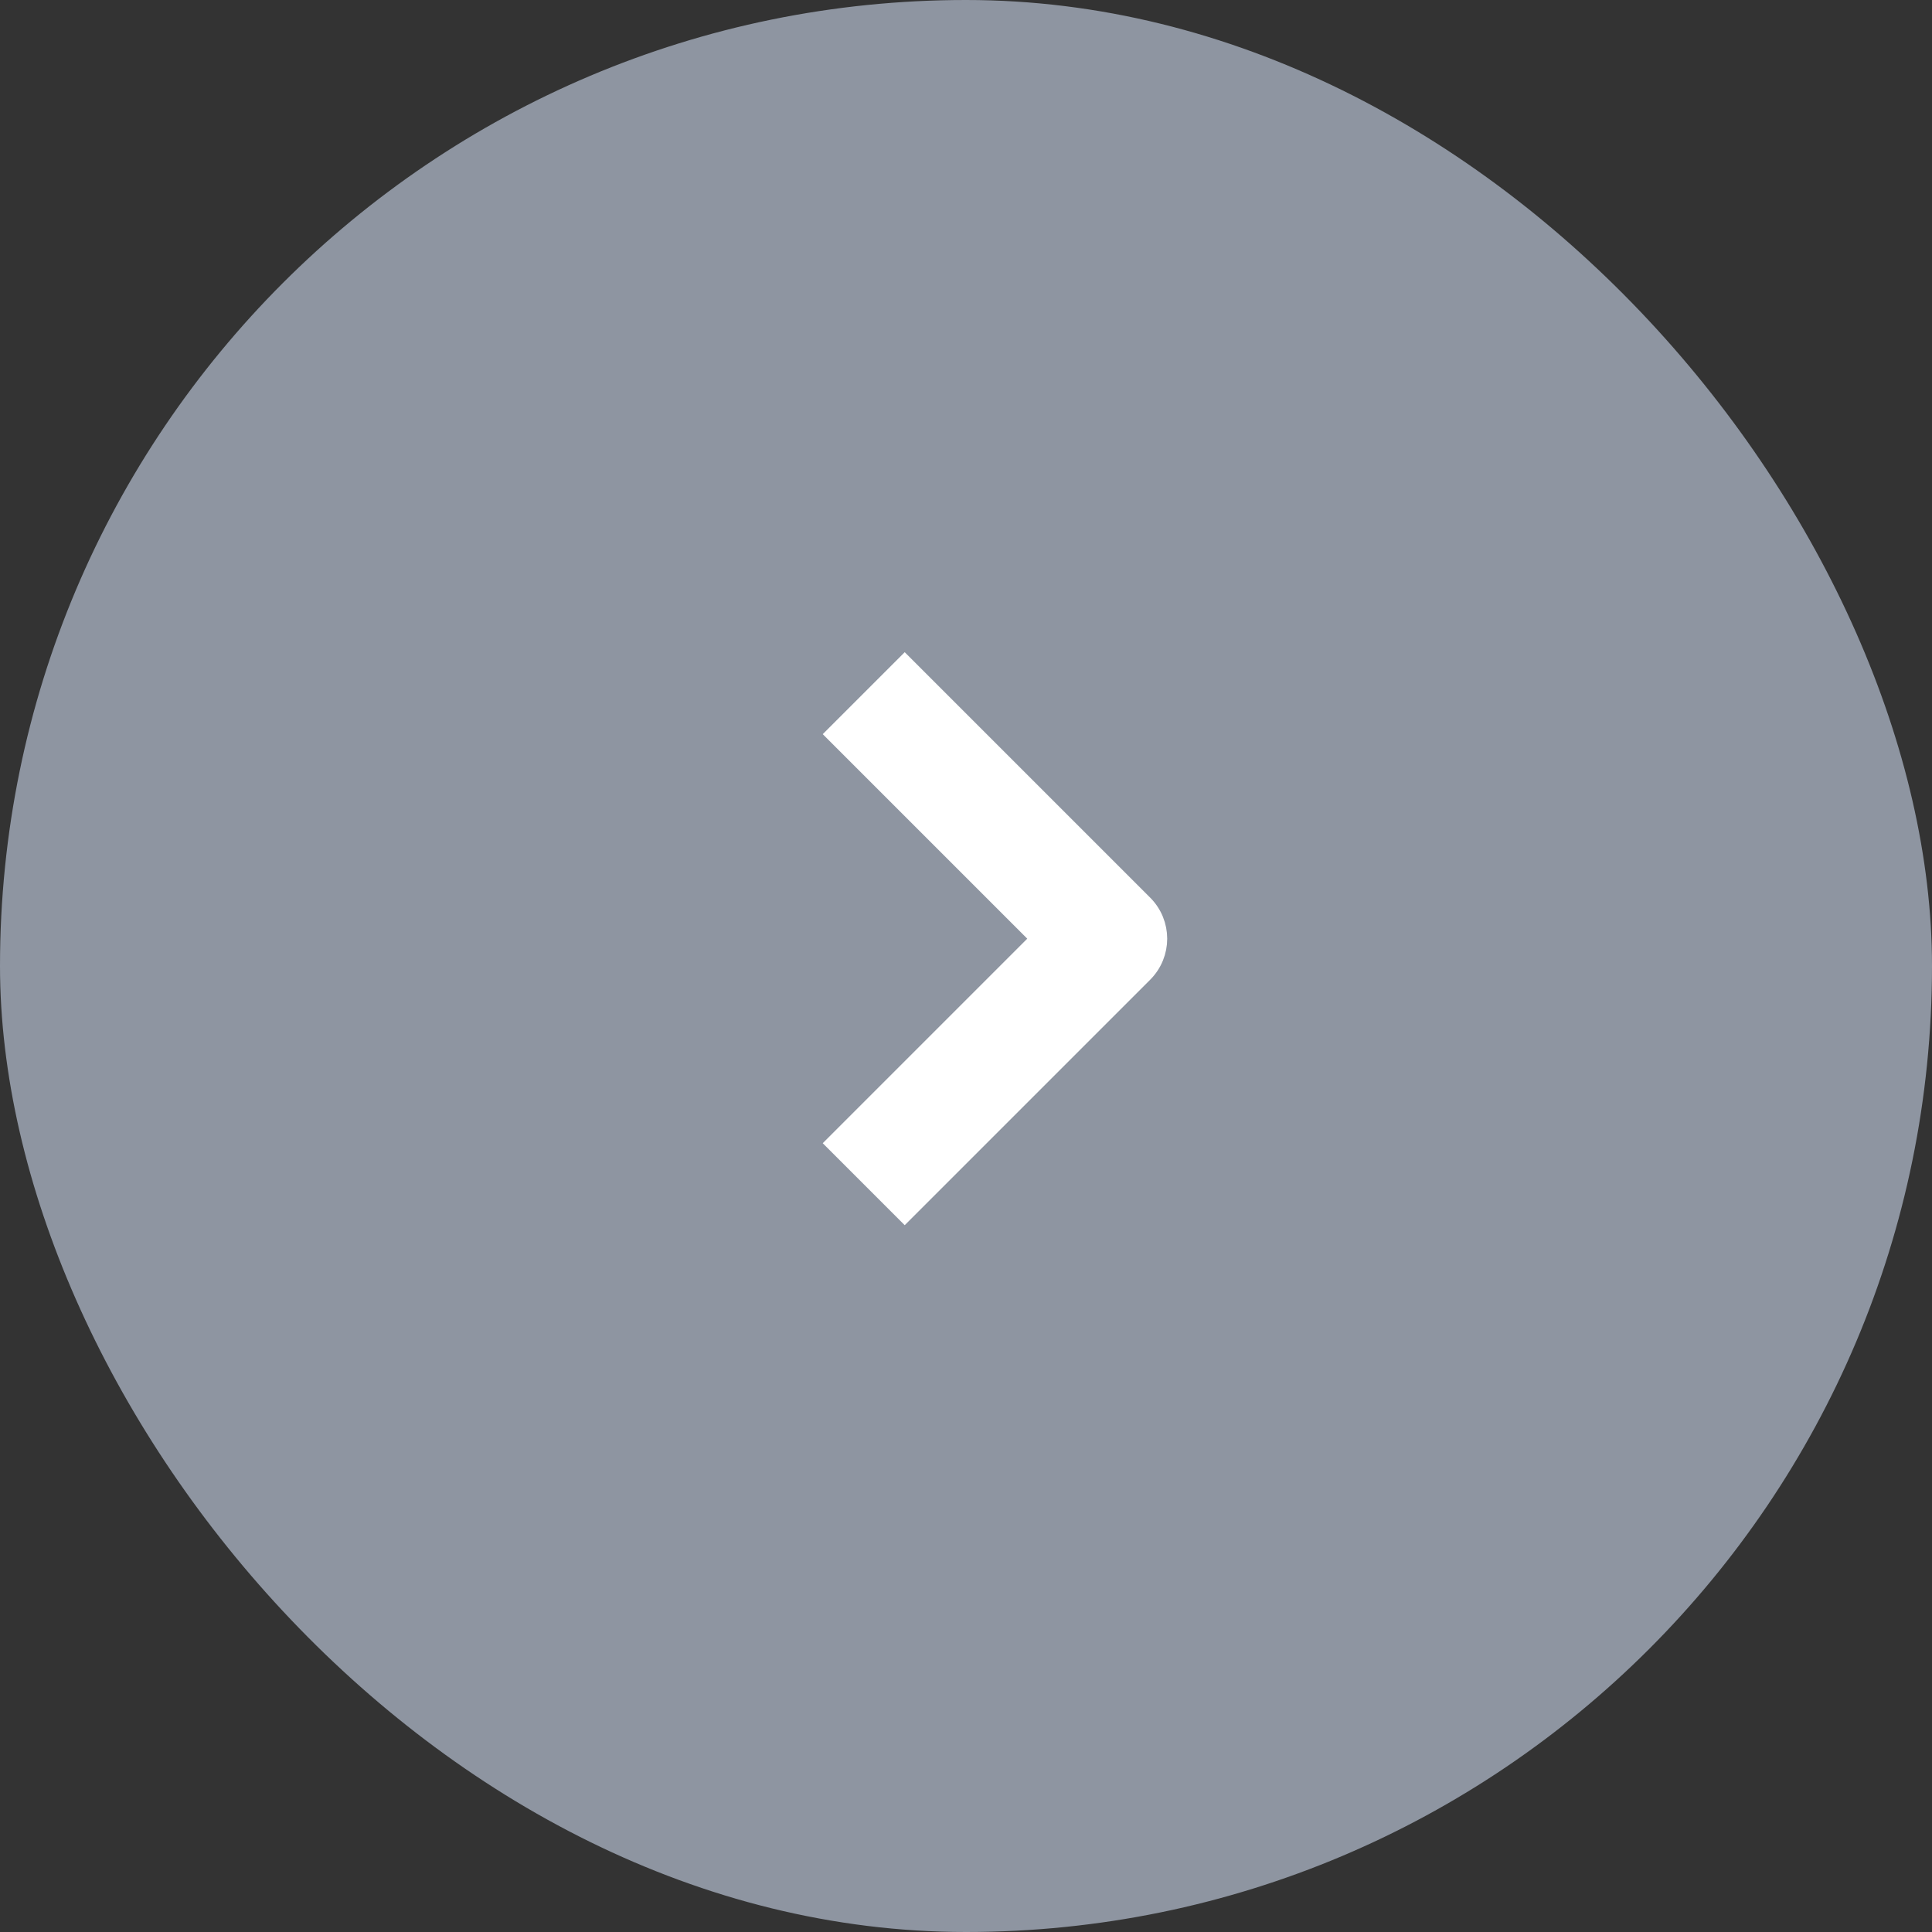 <svg width="50" height="50" viewBox="0 0 50 50" fill="none" xmlns="http://www.w3.org/2000/svg">
<rect x="0" y="0" width="50" height="50" fill="#333333" stroke="none"/>
<rect width="50" height="50" rx="25" fill="#8E95A1"/>
<path d="M23.237 31.177L23.414 31.354L23.591 31.177L29.591 25.177C29.834 24.933 29.957 24.613 29.957 24.293C29.957 23.973 29.834 23.653 29.591 23.409L23.591 17.409L23.414 17.232L23.237 17.409L21.823 18.823L21.646 19L21.823 19.177L26.939 24.293L21.823 29.409L21.646 29.586L21.823 29.763L23.237 31.177Z" fill="white" stroke="white" stroke-width="0.5"/>
</svg>
